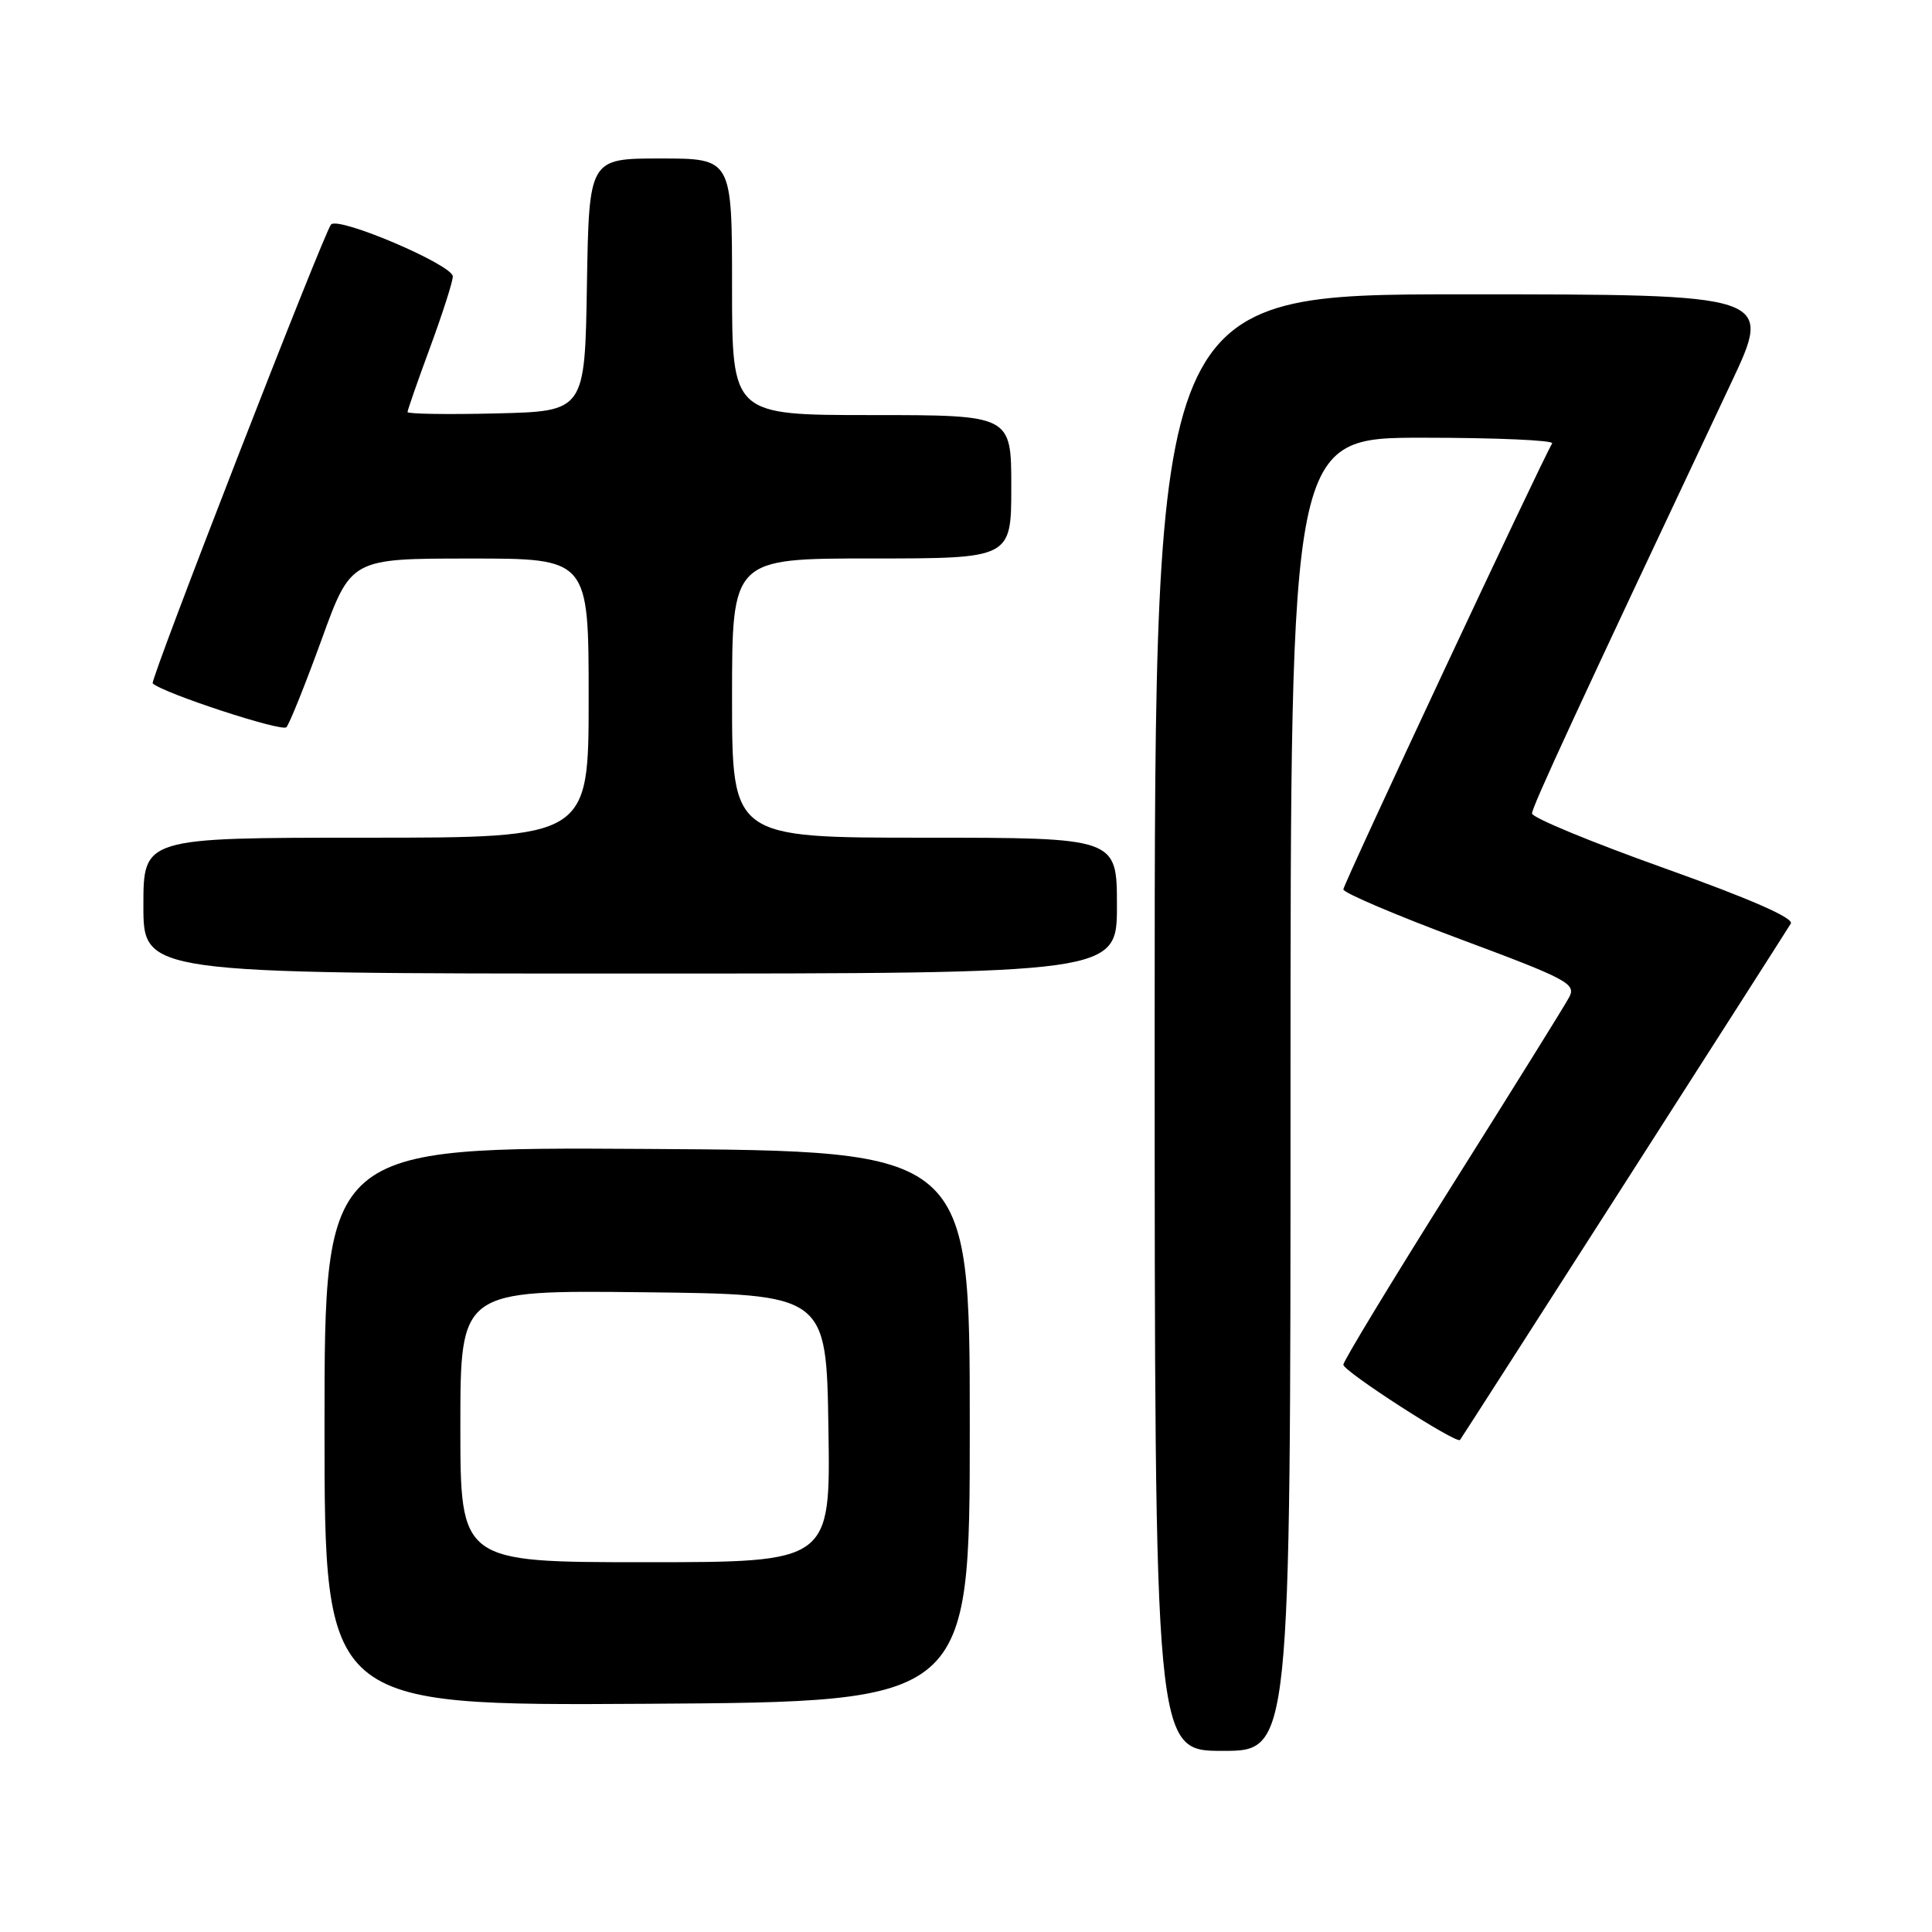 <?xml version="1.0" encoding="UTF-8" standalone="no"?>
<!DOCTYPE svg PUBLIC "-//W3C//DTD SVG 1.1//EN" "http://www.w3.org/Graphics/SVG/1.1/DTD/svg11.dtd" >
<svg xmlns="http://www.w3.org/2000/svg" xmlns:xlink="http://www.w3.org/1999/xlink" version="1.1" viewBox="0 0 256 256">
 <g >
 <path fill="currentColor"
d=" M 171.00 145.00 C 171.00 58.00 171.00 58.00 188.56 58.00 C 198.22 58.00 205.92 58.34 205.67 58.75 C 204.20 61.21 178.00 117.16 178.00 117.85 C 178.00 118.30 184.97 121.27 193.48 124.44 C 207.81 129.78 208.88 130.36 207.91 132.16 C 207.34 133.24 200.37 144.43 192.43 157.04 C 184.50 169.64 178.00 180.35 178.00 180.83 C 178.00 181.70 193.01 191.38 193.46 190.80 C 193.80 190.37 236.49 123.72 237.29 122.38 C 237.73 121.65 231.91 119.10 220.48 115.02 C 210.87 111.59 203.00 108.34 203.00 107.79 C 203.00 106.92 208.84 94.28 229.38 50.75 C 234.92 39.00 234.92 39.00 193.96 39.00 C 153.00 39.00 153.00 39.00 153.00 135.50 C 153.00 232.00 153.00 232.00 162.00 232.00 C 171.00 232.00 171.00 232.00 171.00 145.00 Z  M 128.50 189.00 C 128.50 152.50 128.50 152.50 85.75 152.24 C 43.00 151.98 43.00 151.98 43.00 189.00 C 43.00 226.02 43.00 226.02 85.75 225.76 C 128.50 225.50 128.50 225.50 128.50 189.00 Z  M 148.00 120.00 C 148.00 111.00 148.00 111.00 122.50 111.00 C 97.00 111.00 97.00 111.00 97.00 92.50 C 97.00 74.00 97.00 74.00 115.50 74.00 C 134.00 74.00 134.00 74.00 134.00 64.50 C 134.00 55.00 134.00 55.00 115.50 55.00 C 97.00 55.00 97.00 55.00 97.00 38.00 C 97.00 21.00 97.00 21.00 87.52 21.00 C 78.05 21.00 78.05 21.00 77.77 37.75 C 77.50 54.50 77.50 54.50 65.75 54.78 C 59.29 54.94 54.00 54.85 54.00 54.60 C 54.00 54.35 55.35 50.48 57.00 46.00 C 58.65 41.52 60.00 37.31 60.00 36.63 C 60.00 35.11 44.93 28.67 43.87 29.74 C 42.99 30.64 19.84 90.18 20.23 90.55 C 21.61 91.85 37.37 97.01 37.95 96.36 C 38.37 95.89 40.46 90.67 42.61 84.76 C 46.50 74.01 46.50 74.01 62.25 74.01 C 78.00 74.00 78.00 74.00 78.00 92.50 C 78.00 111.00 78.00 111.00 48.50 111.00 C 19.00 111.00 19.00 111.00 19.00 120.00 C 19.00 129.00 19.00 129.00 83.50 129.00 C 148.00 129.00 148.00 129.00 148.00 120.00 Z  M 61.00 188.98 C 61.00 170.96 61.00 170.96 85.25 171.23 C 109.50 171.50 109.50 171.50 109.77 189.25 C 110.05 207.00 110.05 207.00 85.52 207.00 C 61.00 207.00 61.00 207.00 61.00 188.98 Z "/>
</g>
</svg>